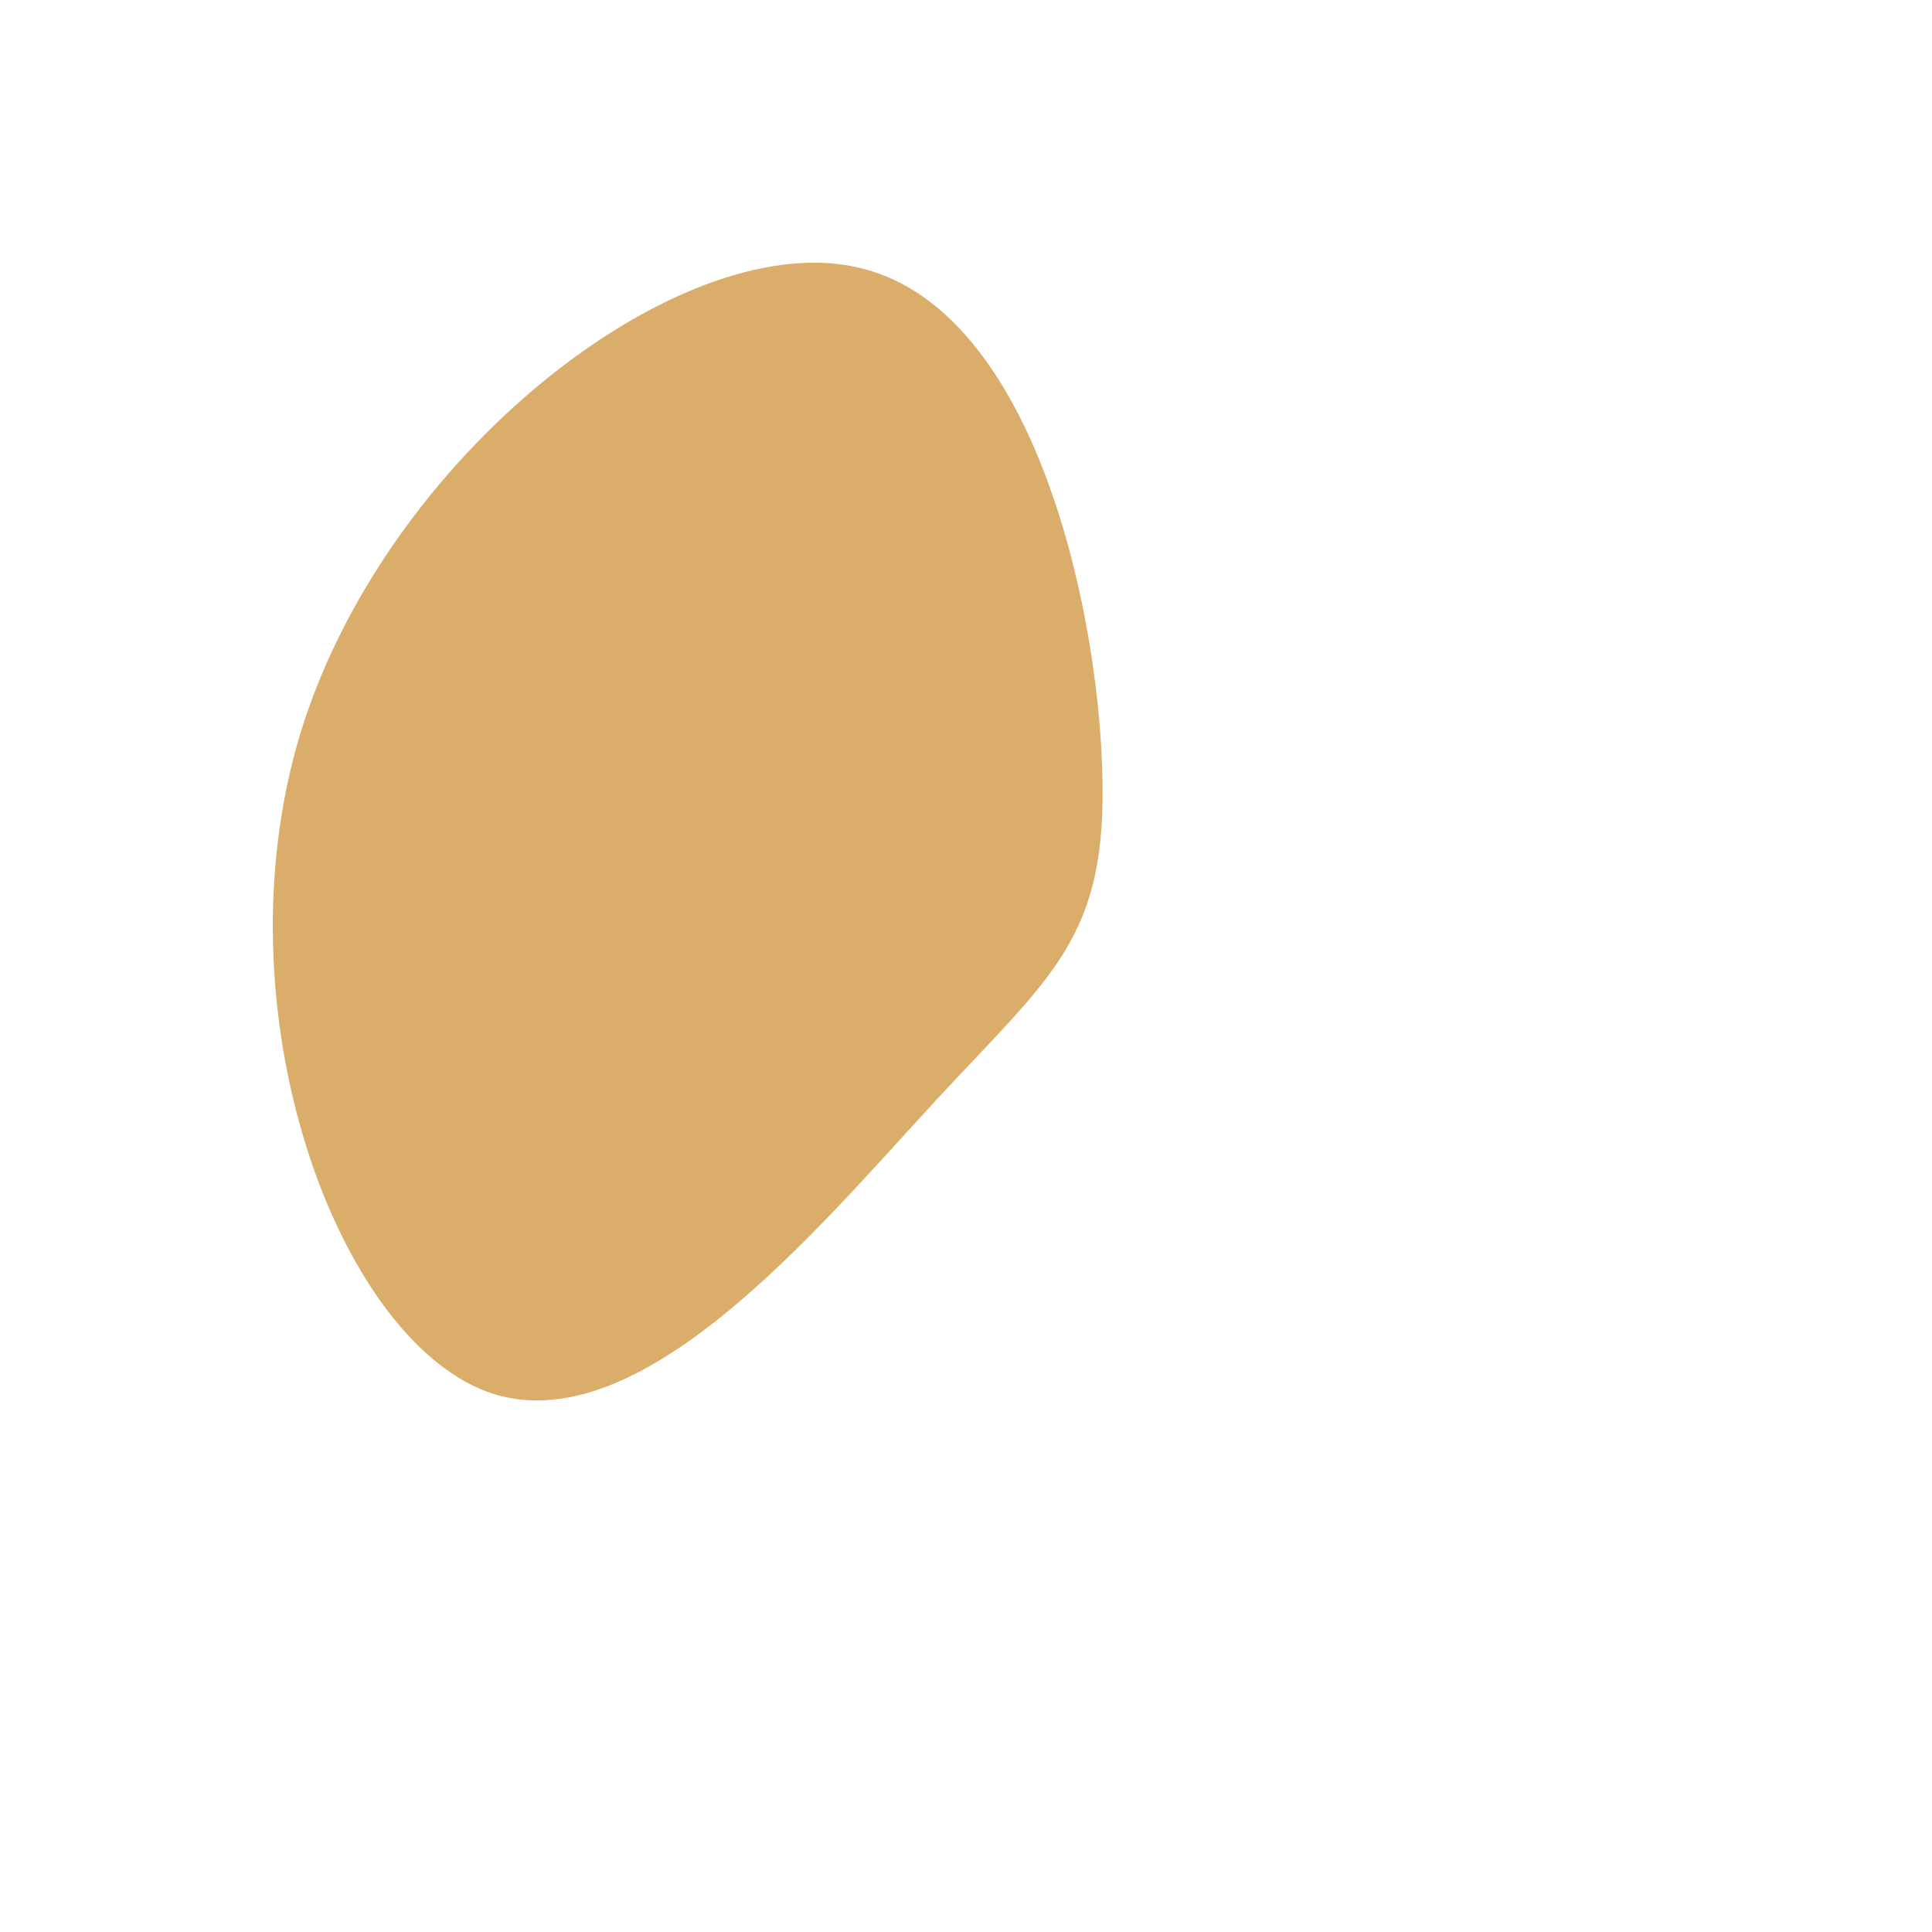 <?xml version="1.0" standalone="no"?>
<svg viewBox="0 0 200 200" xmlns="http://www.w3.org/2000/svg">
  <path fill="#DAAD6A" d="M14.1,-20.3C14.7,-2.9,9,0.8,-3.2,14C-15.3,27.1,-33.9,49.7,-49.5,44.1C-65.1,38.4,-77.6,4.6,-68.9,-24.1C-60.1,-52.8,-30,-76.2,-11.6,-72.4C6.8,-68.7,13.6,-37.6,14.1,-20.3Z" transform="translate(100 100)" />
</svg>
